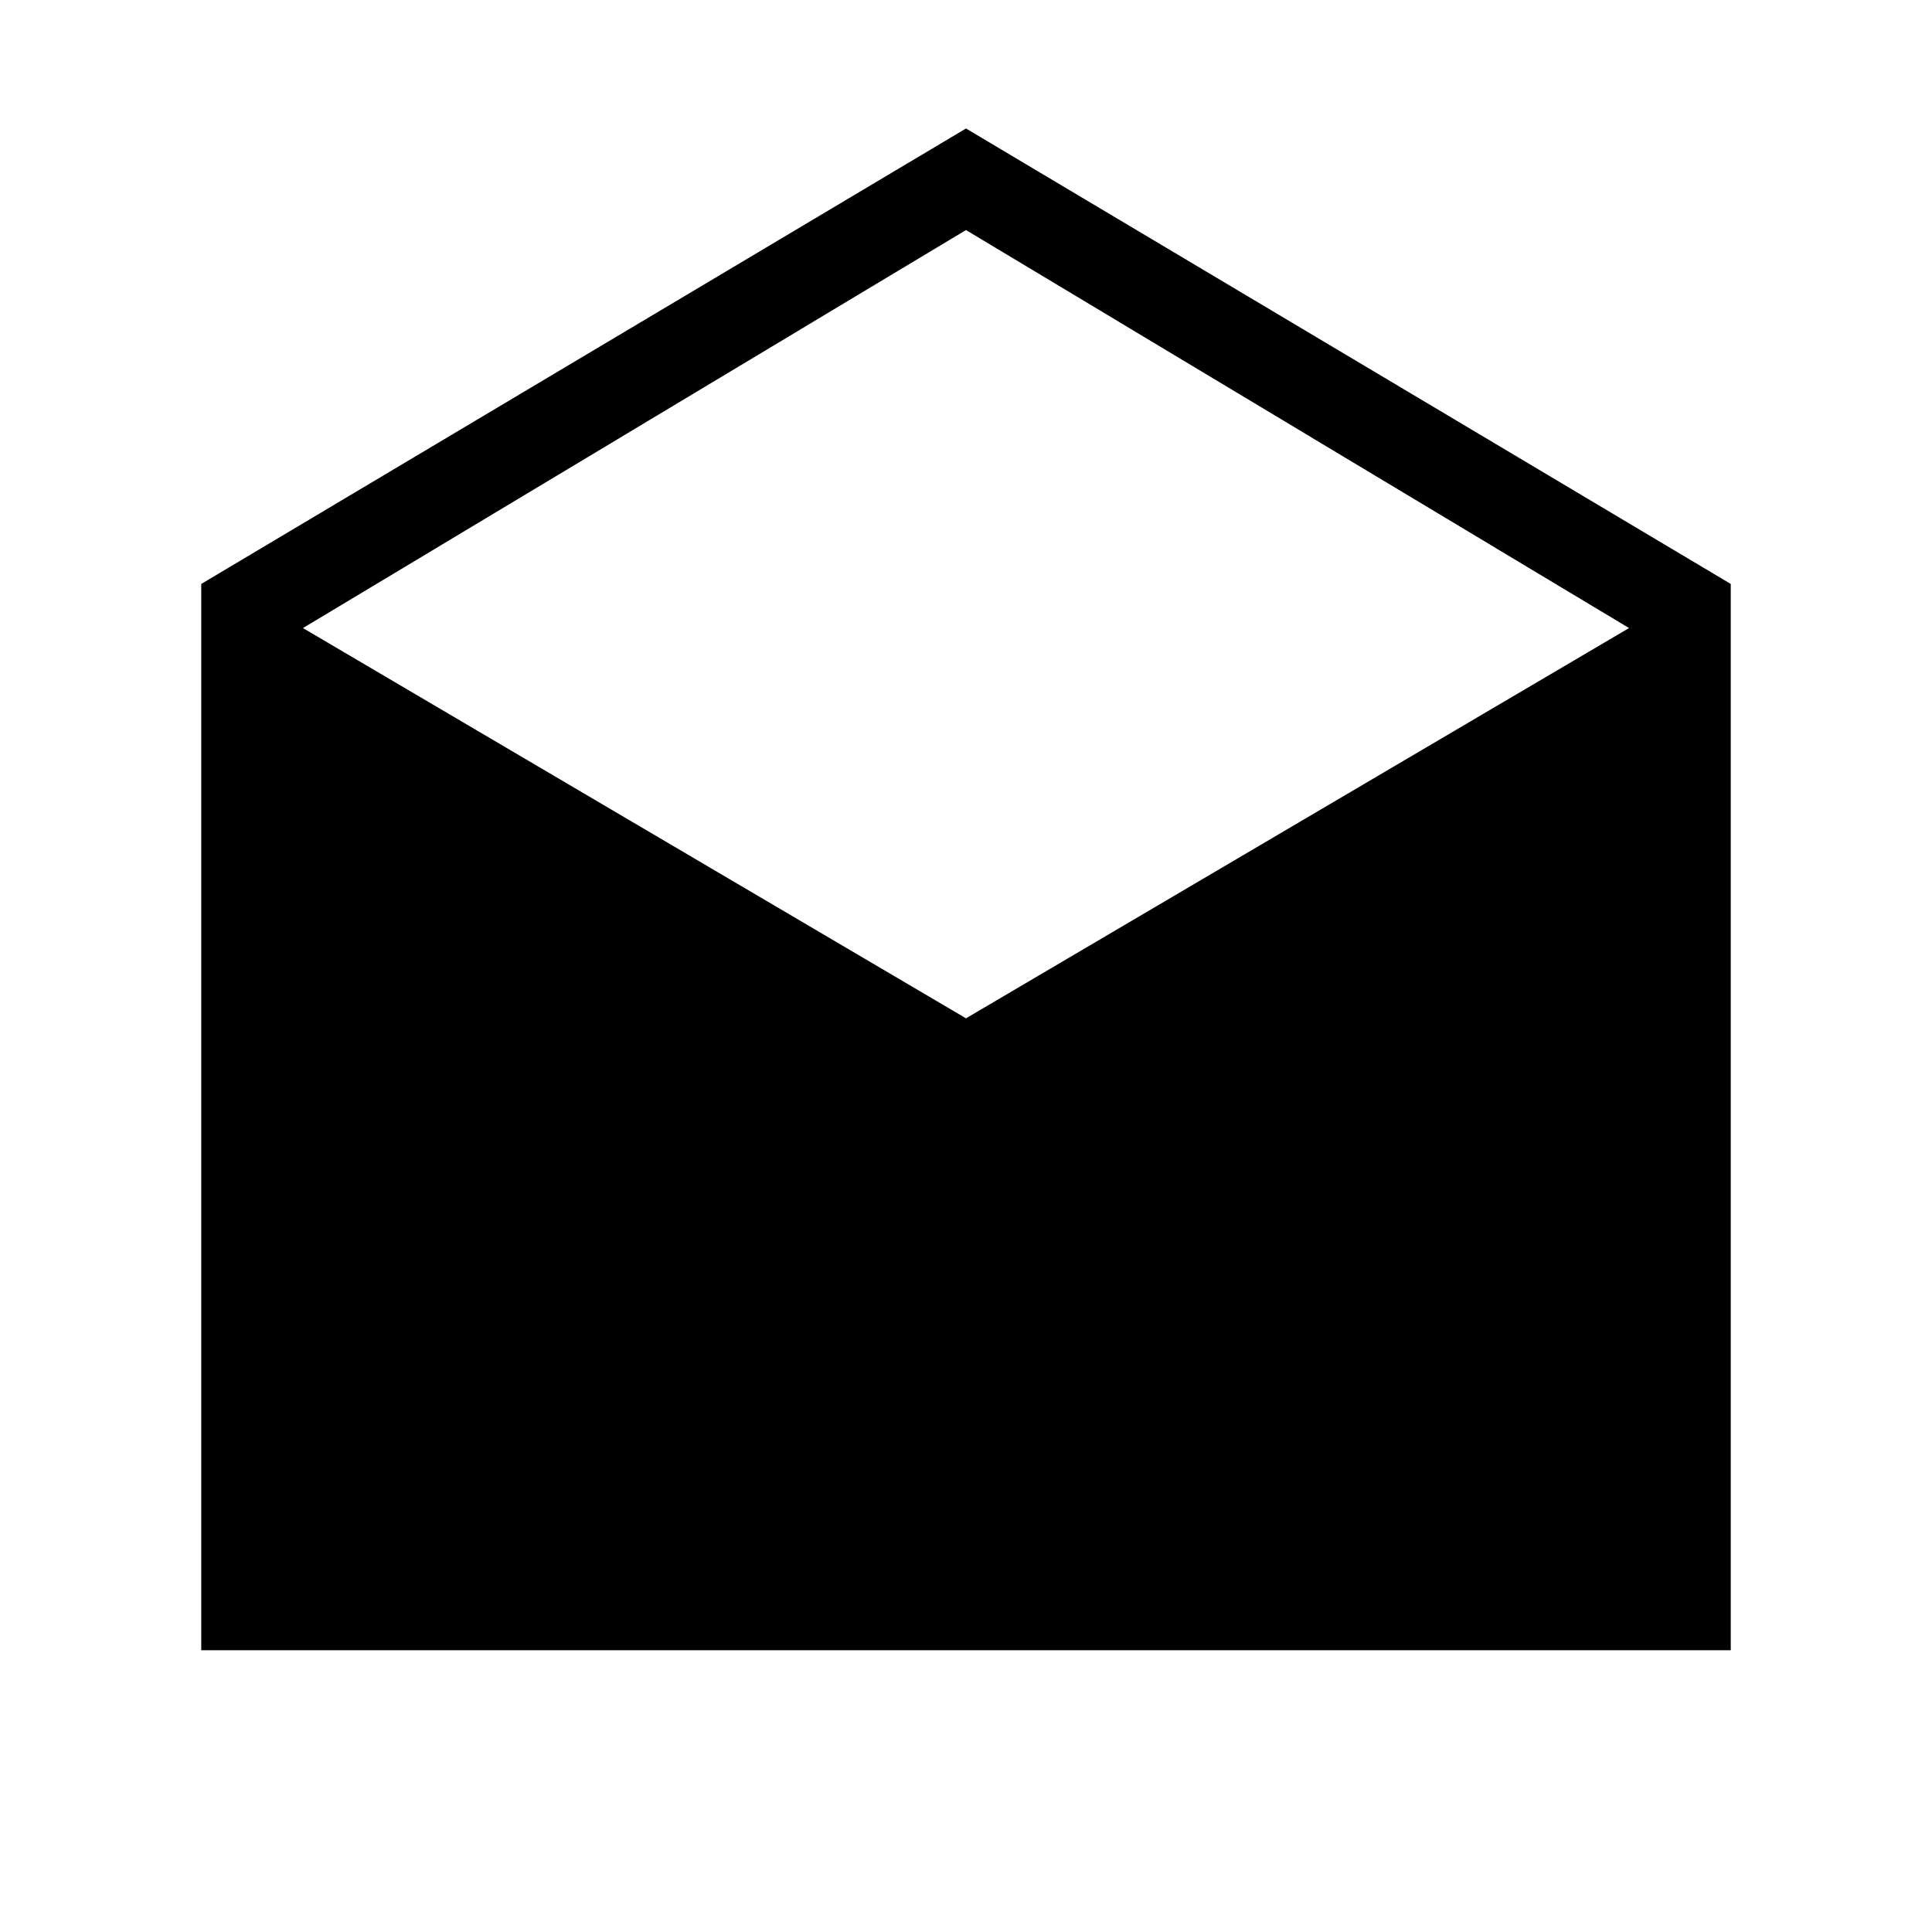 <svg xmlns="http://www.w3.org/2000/svg" width="48" height="48" viewBox="0 -960 960 960"><path d="M100.001-140.001v-529.844L480-896.152l379.999 226.307v529.844H100.001ZM480-454l329.461-193.923L480-845.692 150.539-647.923 480-454Z"/></svg>